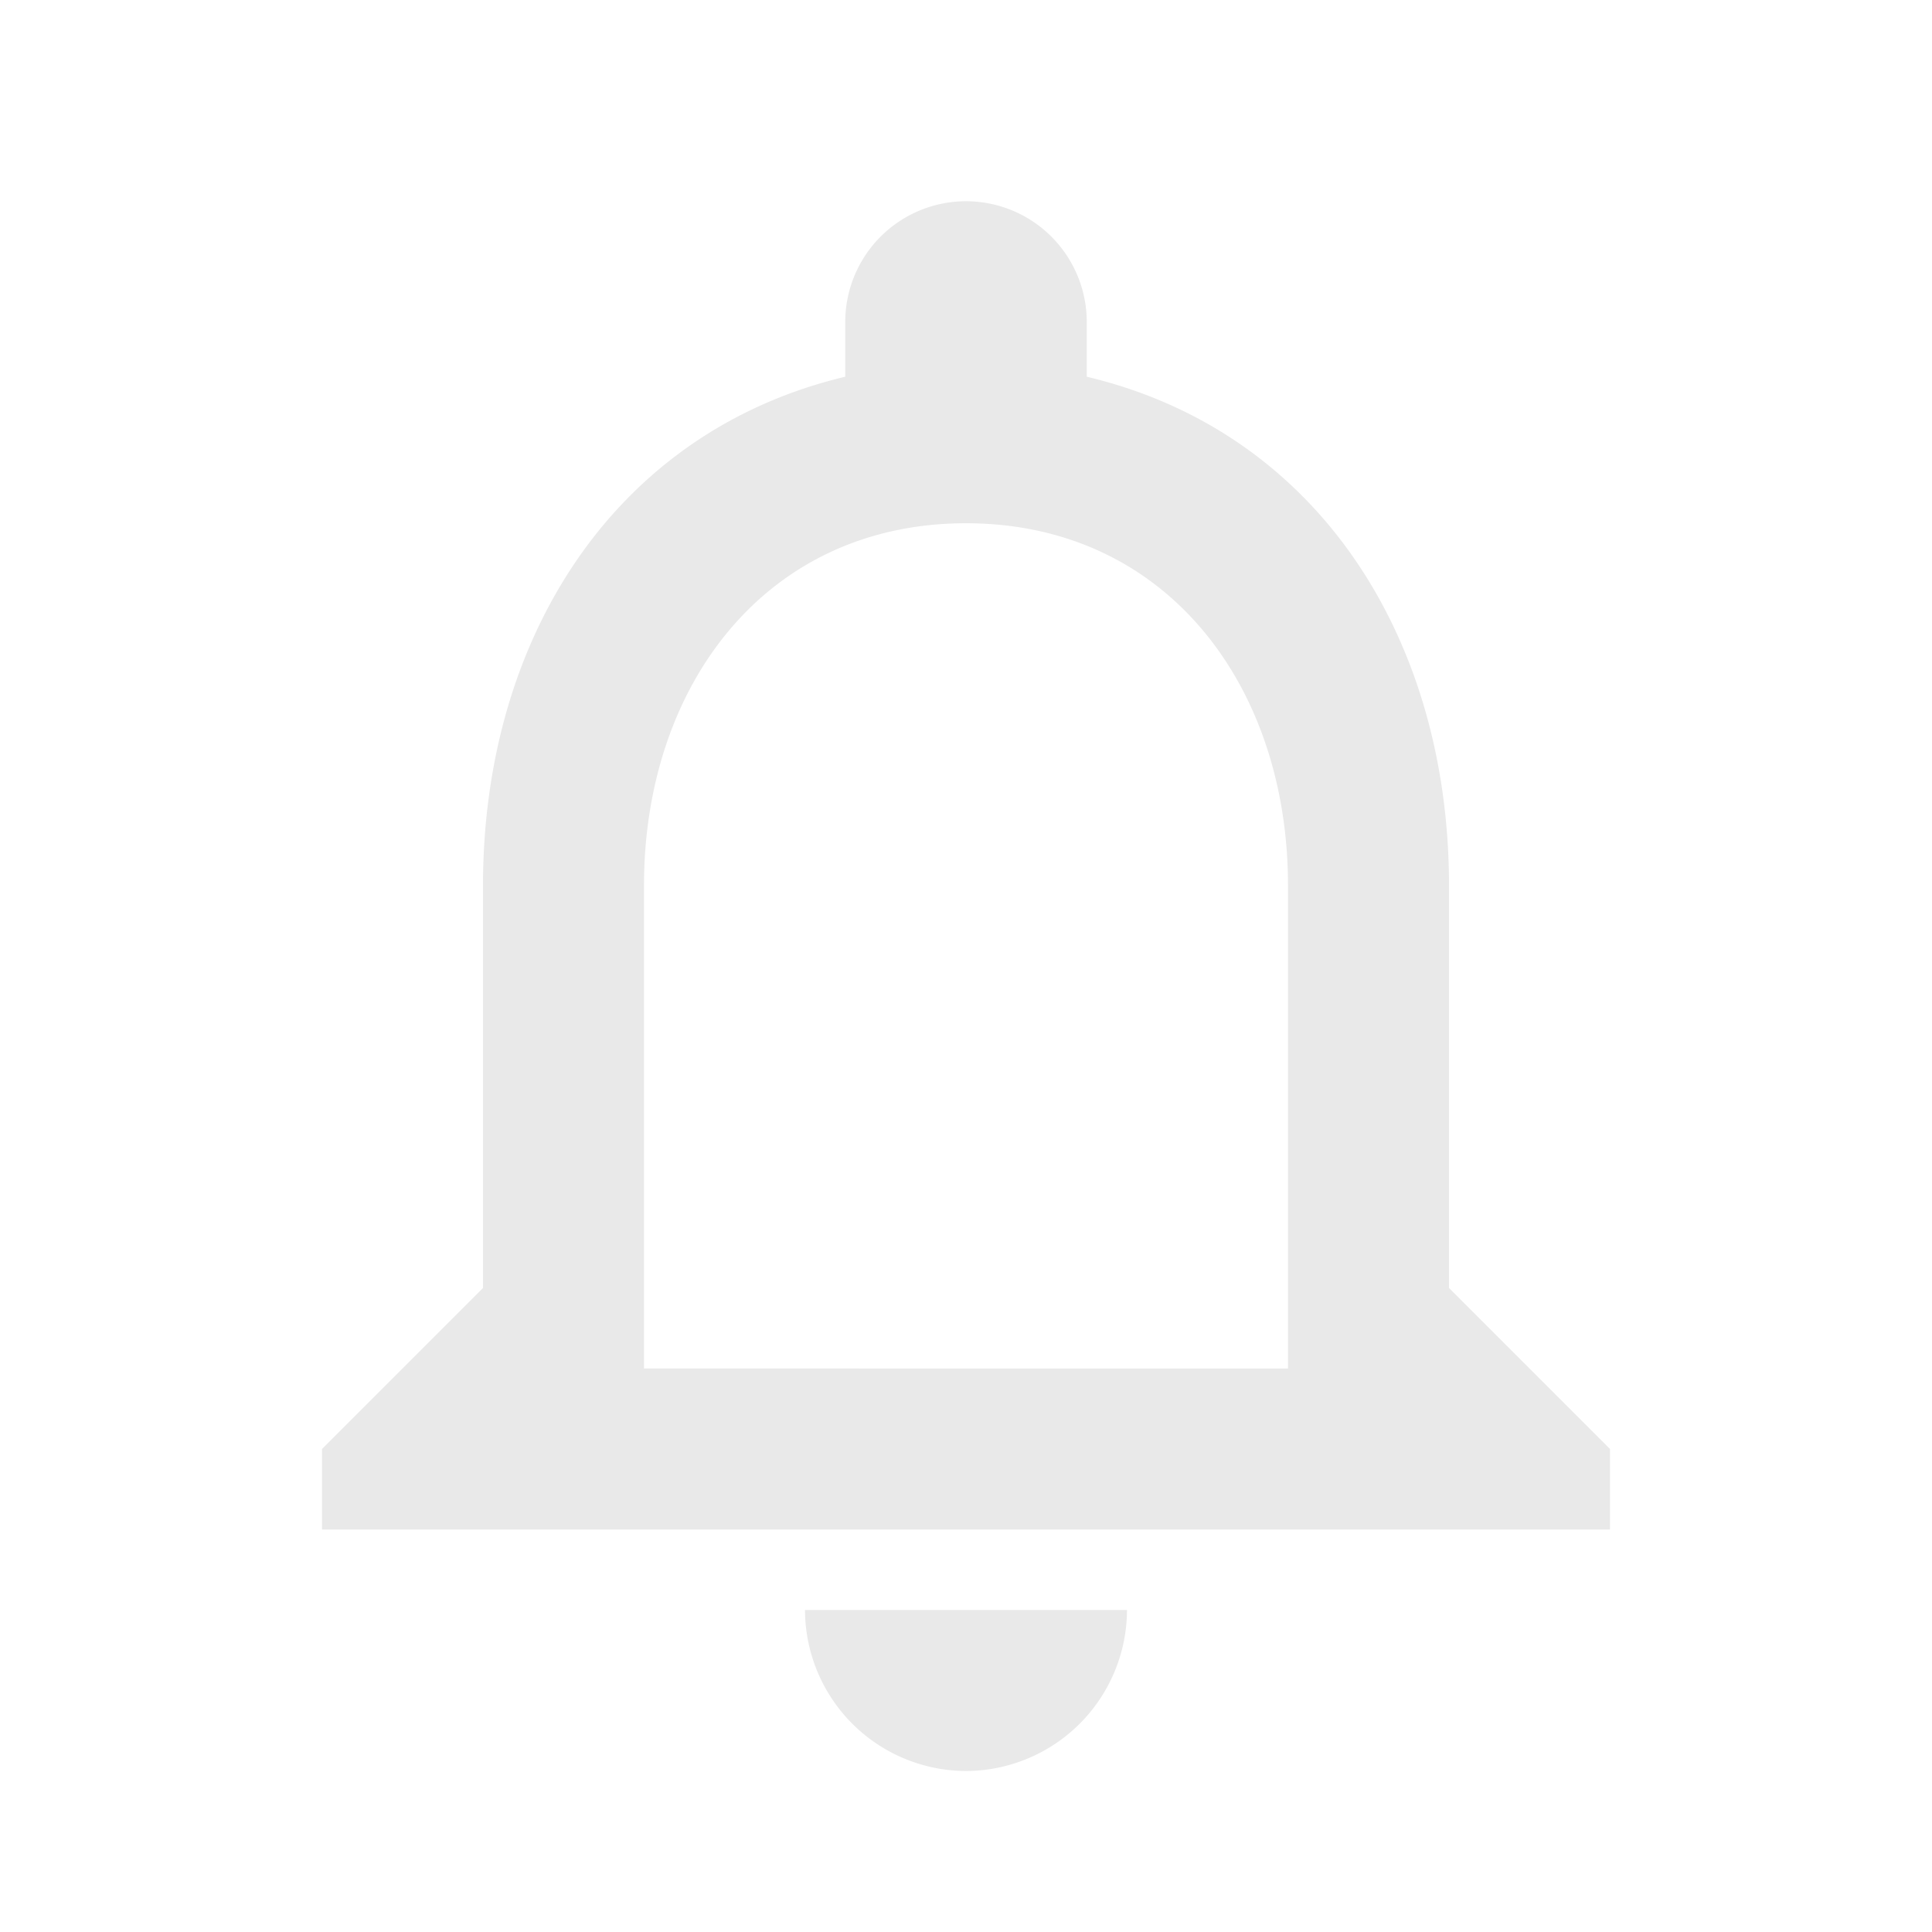 <svg id="icon" xmlns="http://www.w3.org/2000/svg" width="48" height="48" viewBox="0 0 48 48">
  <path id="Caminho_14" data-name="Caminho 14" d="M24,44a4.012,4.012,0,0,0,4-4H20A4.012,4.012,0,0,0,24,44ZM36,32V22c0-6.14-3.26-11.28-9-12.64V8a3,3,0,0,0-6,0V9.36c-5.72,1.36-9,6.48-9,12.64V32L8,36v2H40V36Zm-4,2H16V22c0-4.96,3.02-9,8-9s8,4.04,8,9Z" fill="#e9e9e9"/>
  <path id="Caminho_15" data-name="Caminho 15" d="M0,0H48V48H0Z" fill="none"/>
</svg>
